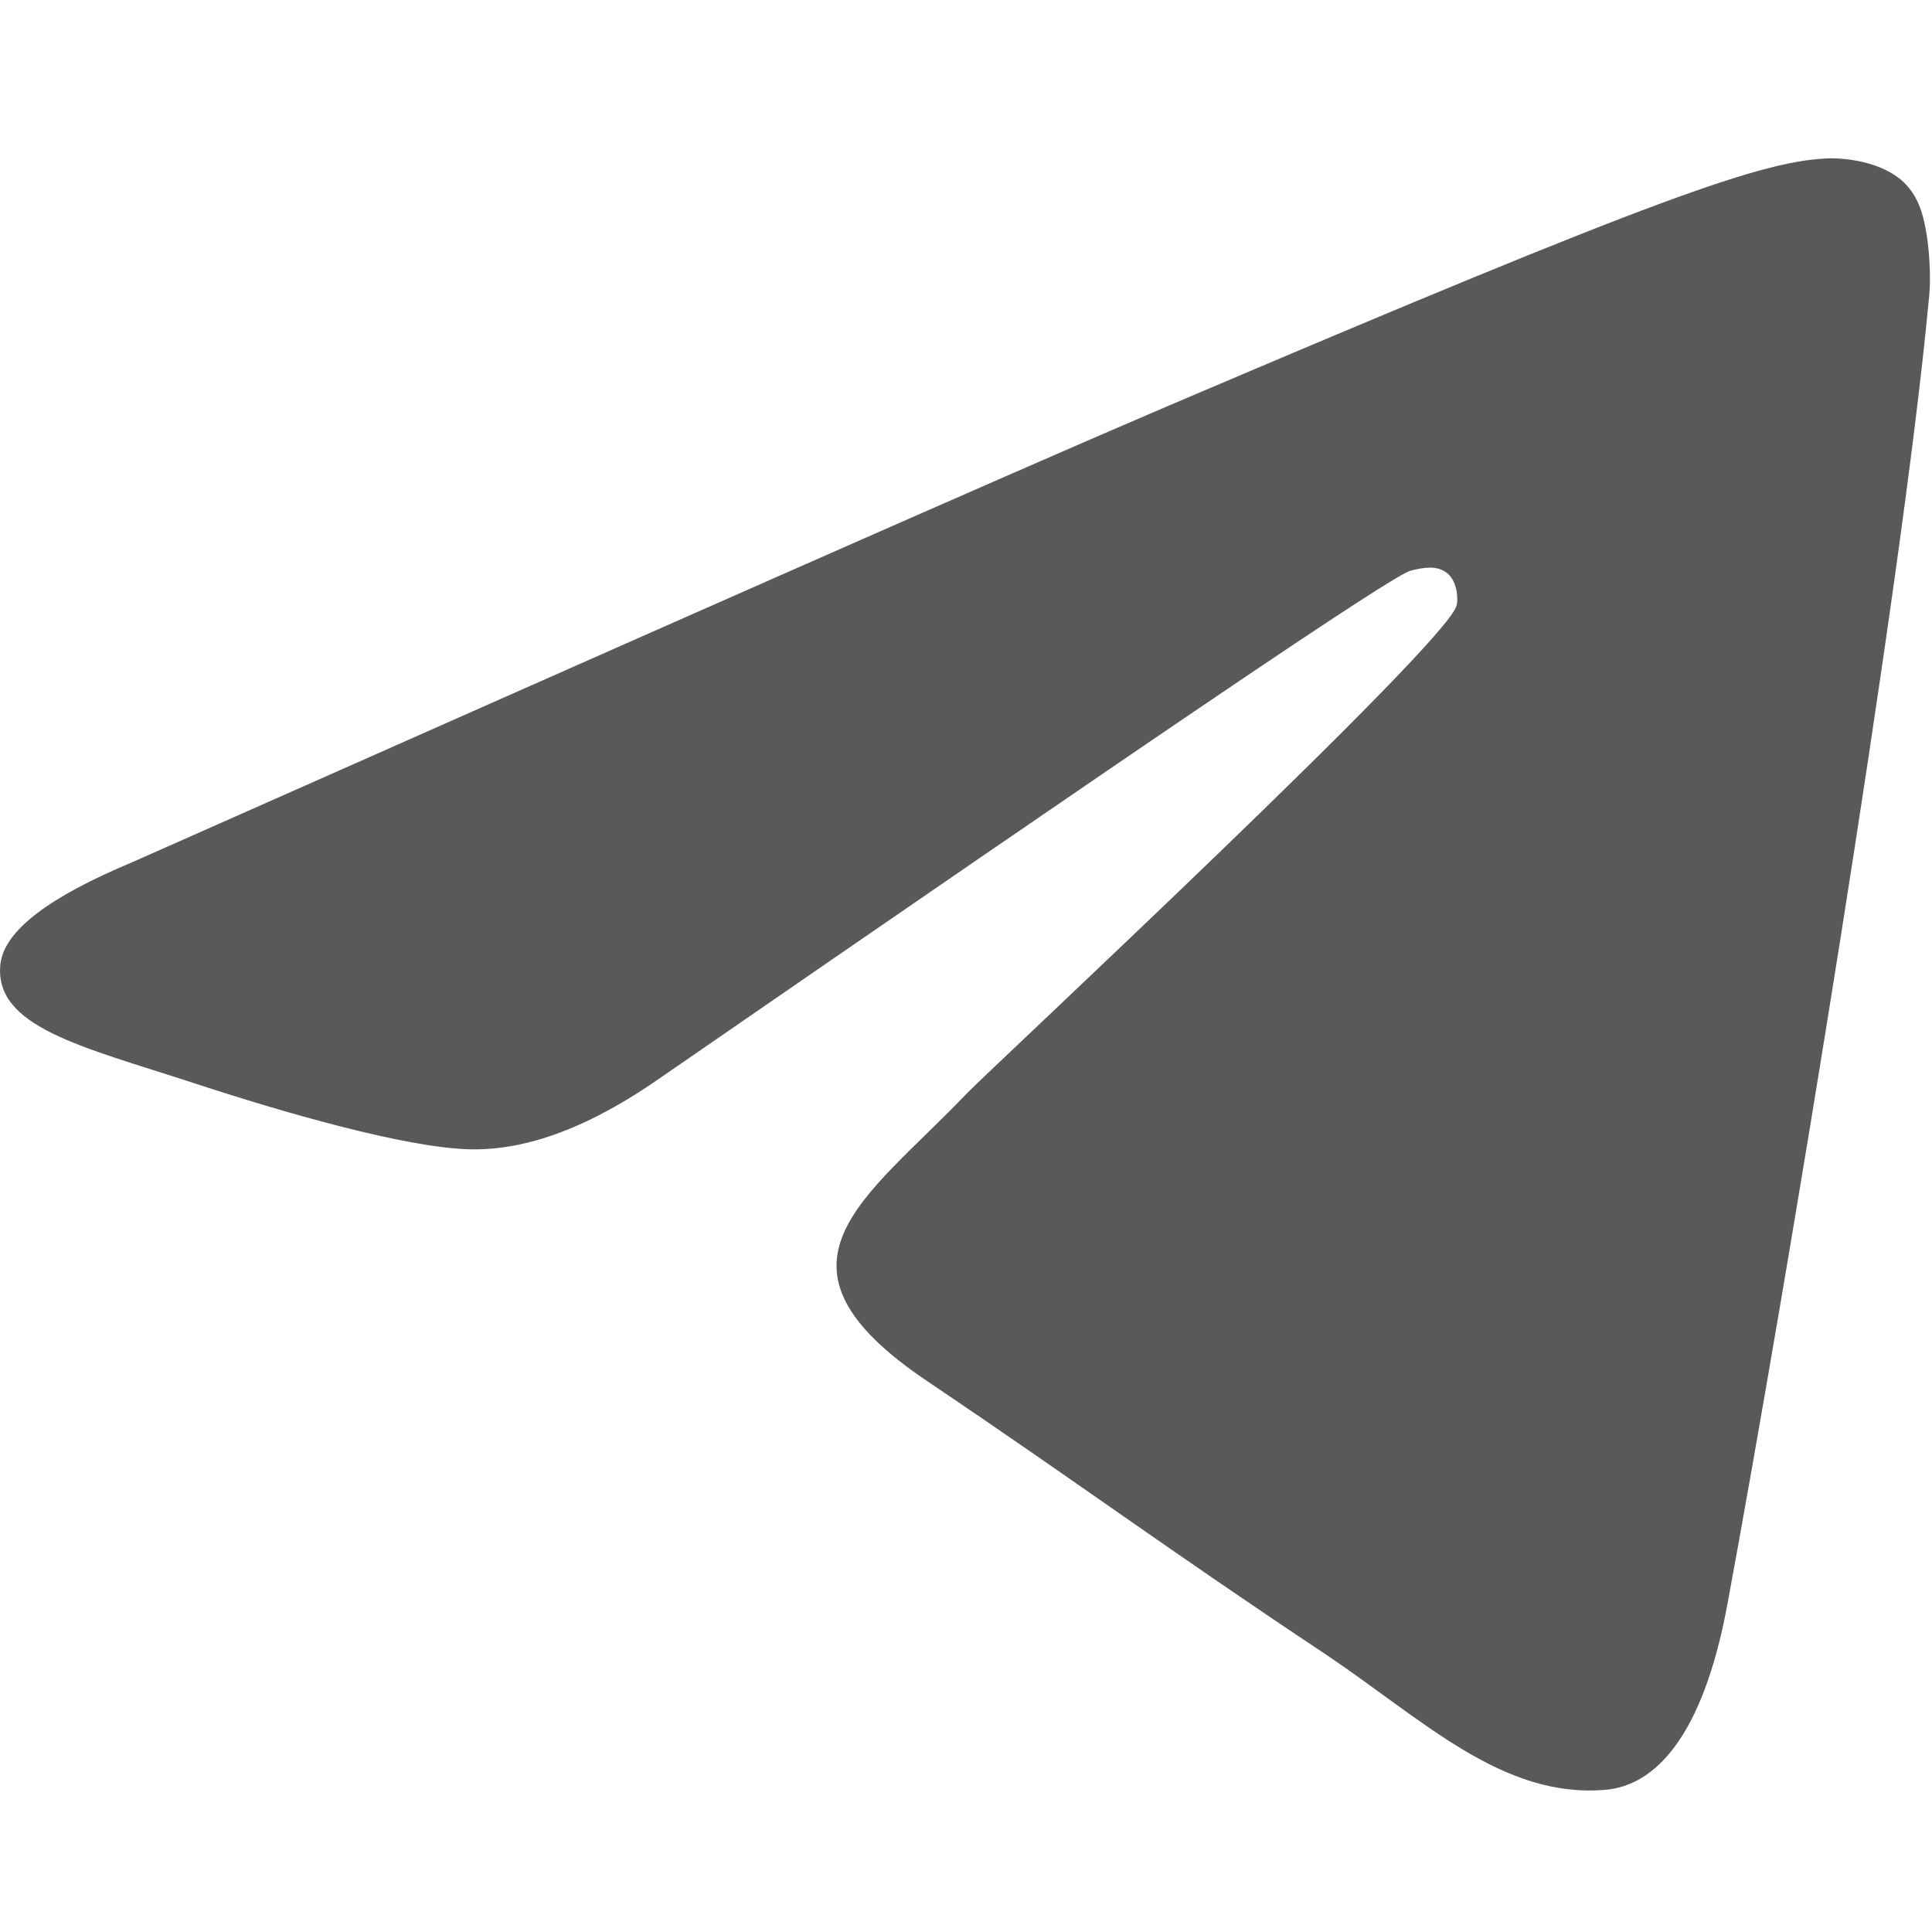 <svg width="16" height="16" viewBox="0 0 16 16" fill="none" xmlns="http://www.w3.org/2000/svg">
    <path
        fill-rule="evenodd"
        clip-rule="evenodd"
        d="M1.094 7.141C5.384 5.239 8.239 3.975 9.673 3.362C13.754 1.623 14.612 1.323 15.164 1.311C15.286 1.311 15.556 1.336 15.74 1.486C15.887 1.611 15.924 1.773 15.948 1.899C15.973 2.024 15.997 2.286 15.973 2.487C15.752 4.864 14.796 10.631 14.306 13.284C14.098 14.409 13.693 14.785 13.301 14.822C12.443 14.898 11.793 14.247 10.972 13.696C9.673 12.833 8.95 12.295 7.688 11.444C6.229 10.469 7.173 9.931 8.007 9.055C8.227 8.83 11.99 5.327 12.063 5.014C12.075 4.976 12.075 4.826 11.99 4.751C11.904 4.676 11.781 4.701 11.683 4.726C11.548 4.751 9.489 6.152 5.482 8.917C4.894 9.33 4.367 9.53 3.889 9.518C3.362 9.505 2.357 9.217 1.597 8.967C0.678 8.667 -0.058 8.504 0.004 7.979C0.04 7.704 0.408 7.428 1.094 7.141Z"
        fill="currentColor"
        fill-opacity="0.65"
    />
</svg>
